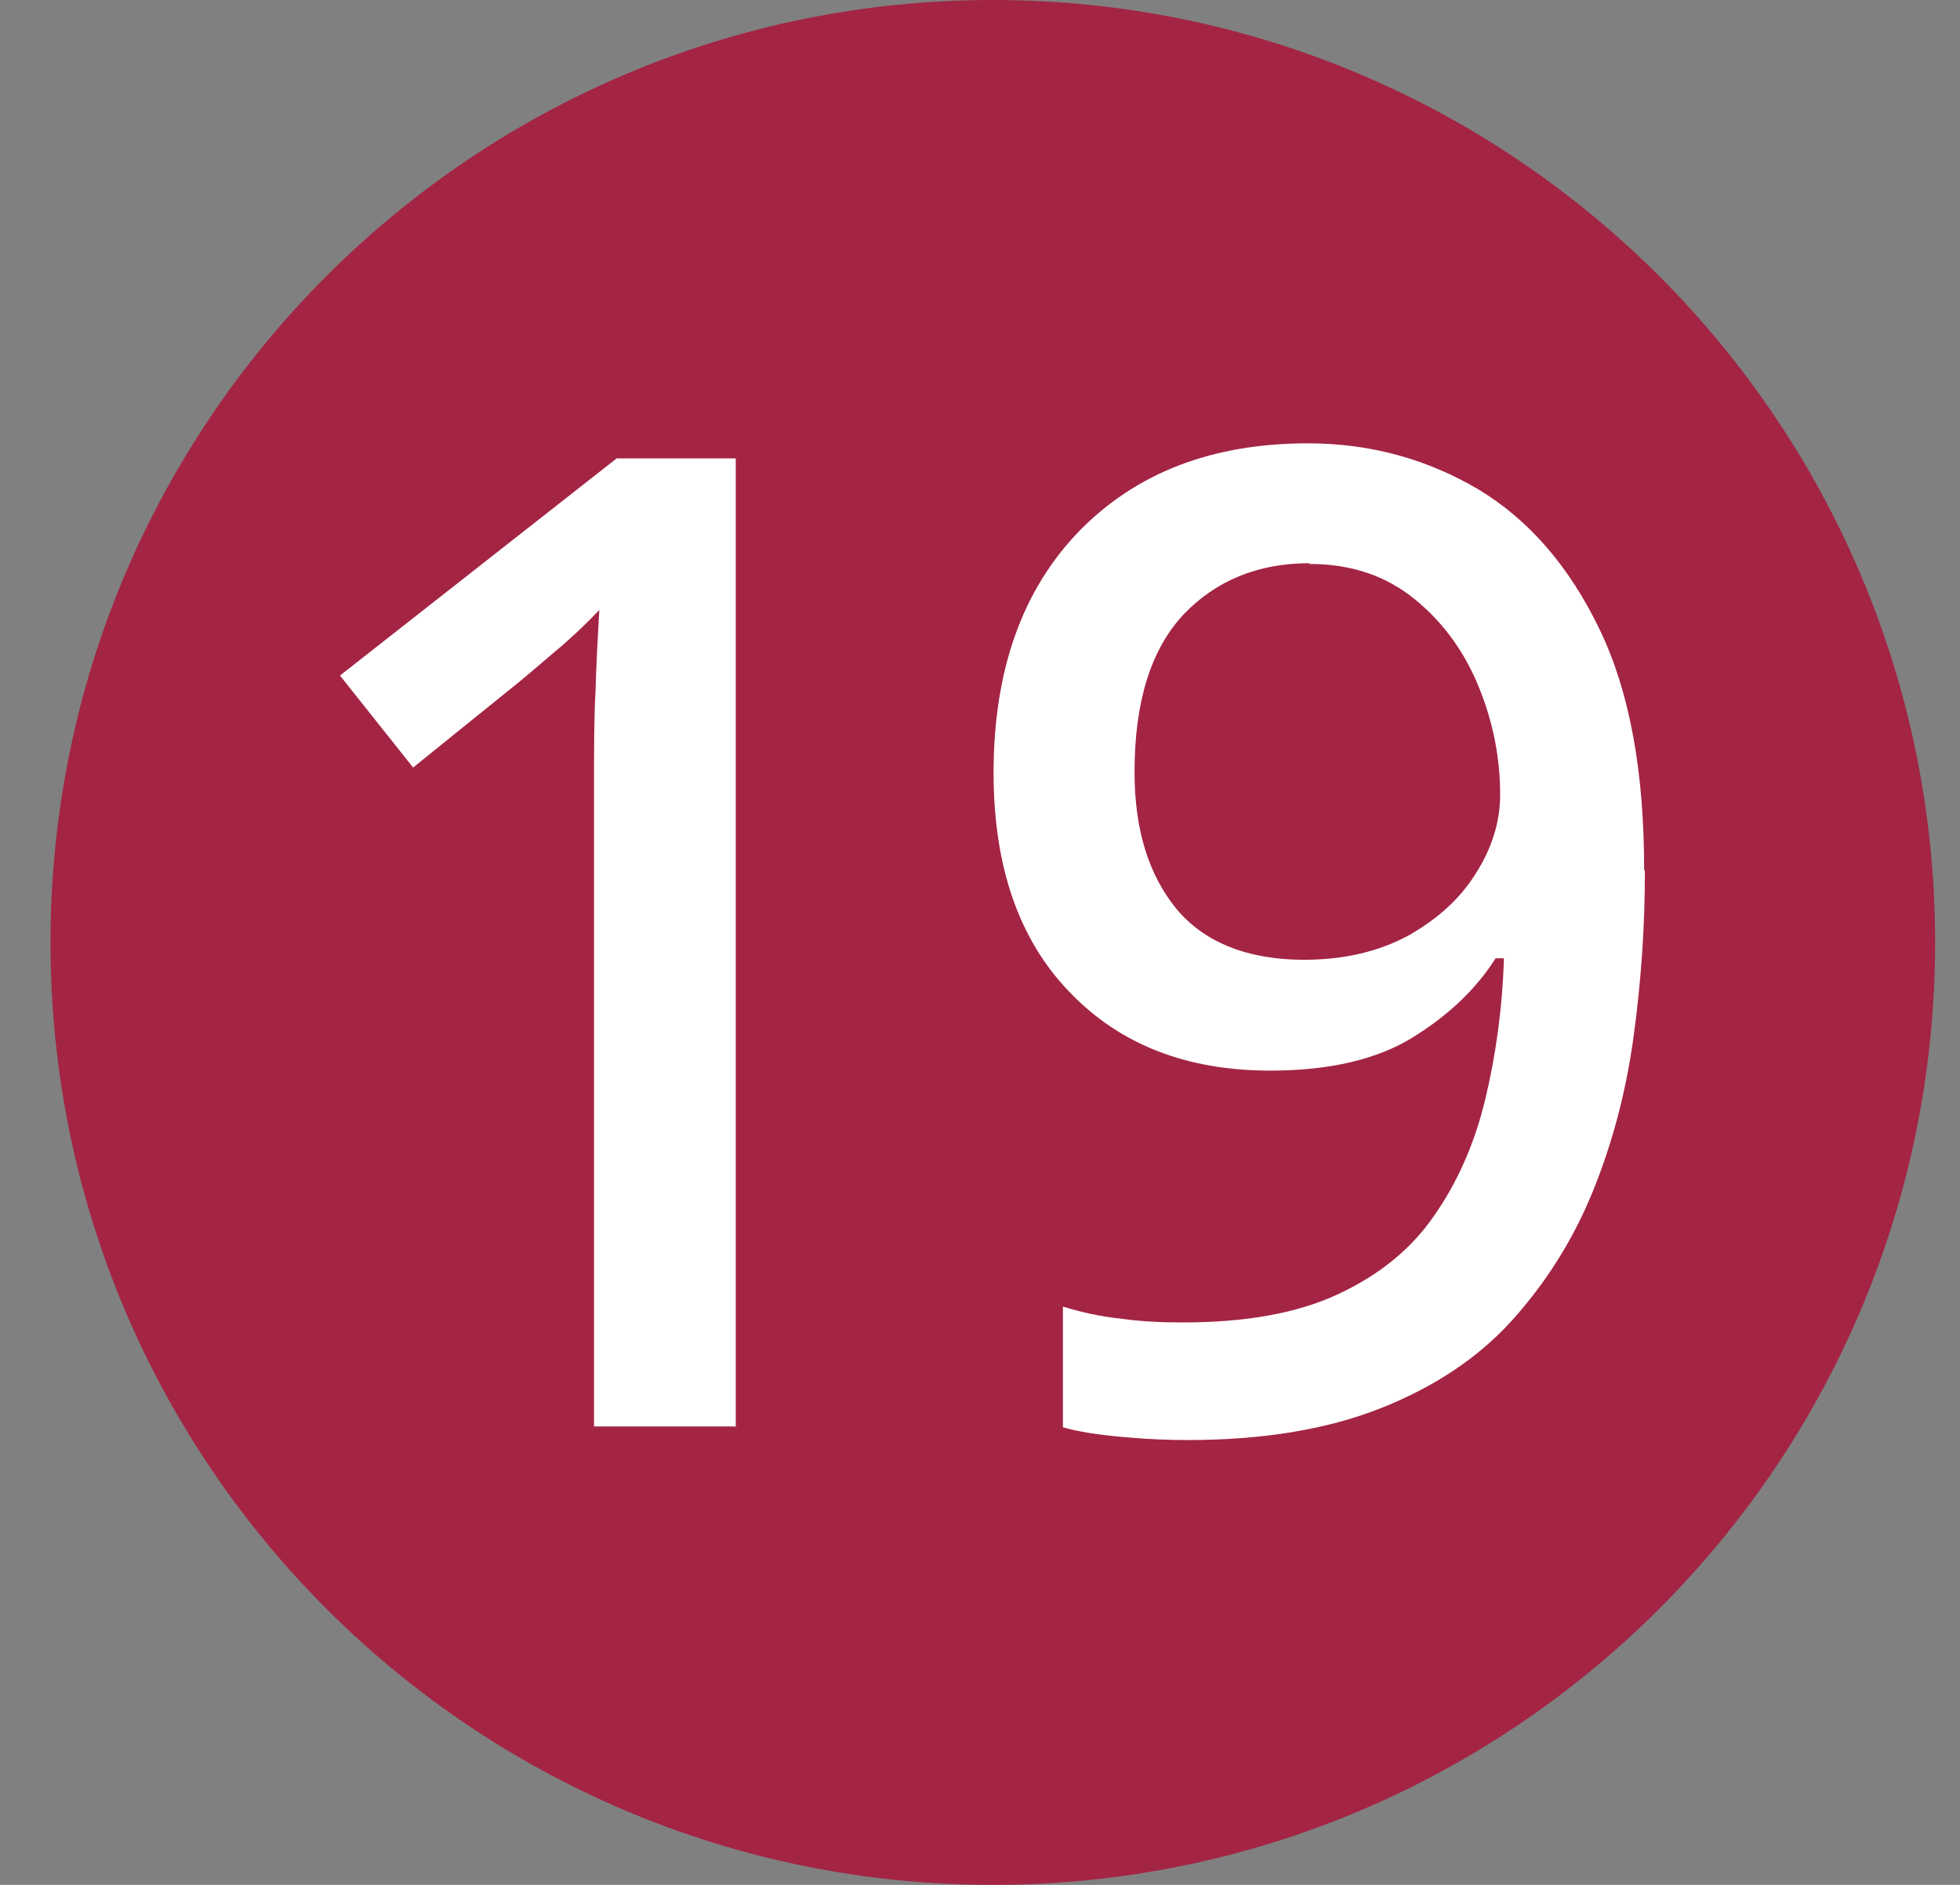 <svg width="26" height="25" viewBox="0 0 26 25" fill="none" xmlns="http://www.w3.org/2000/svg">
<rect x="0" y="0" width="26" height="25" fill="#808080" stroke="none"/>
<path d="M13.17 25C20.074 25 25.67 19.404 25.67 12.5C25.67 5.596 20.074 0 13.17 0C6.266 0 0.67 5.596 0.67 12.5C0.67 19.404 6.266 25 13.17 25Z" fill="#A42444"/>
<path d="M9.77 18.92H7.88V10.39C7.88 9.93 7.88 9.52 7.9 9.16C7.91 8.79 7.93 8.44 7.95 8.09C7.79 8.26 7.63 8.41 7.46 8.56C7.29 8.7 7.1 8.87 6.88 9.05L5.48 10.18L4.51 8.96L8.18 6.08H9.76V18.93L9.77 18.92Z" fill="white"/>
<path d="M21.82 11.56C21.82 12.29 21.77 13.02 21.67 13.75C21.57 14.48 21.39 15.16 21.13 15.8C20.87 16.44 20.51 17.01 20.06 17.51C19.61 18.01 19.02 18.4 18.31 18.68C17.6 18.96 16.75 19.1 15.75 19.1C15.51 19.1 15.23 19.09 14.9 19.06C14.57 19.03 14.3 18.99 14.1 18.93V17.33C14.33 17.4 14.58 17.46 14.87 17.49C15.15 17.53 15.42 17.54 15.69 17.54C16.52 17.54 17.2 17.42 17.74 17.17C18.28 16.92 18.71 16.58 19.02 16.13C19.33 15.69 19.56 15.17 19.7 14.59C19.84 14.01 19.93 13.38 19.95 12.71H19.84C19.58 13.12 19.21 13.47 18.74 13.76C18.27 14.05 17.64 14.2 16.85 14.2C15.75 14.2 14.86 13.86 14.19 13.16C13.52 12.47 13.18 11.5 13.18 10.25C13.18 8.89 13.56 7.83 14.31 7.05C15.07 6.27 16.08 5.88 17.35 5.88C18.18 5.88 18.93 6.09 19.61 6.49C20.29 6.9 20.82 7.52 21.22 8.35C21.62 9.18 21.81 10.24 21.81 11.53L21.82 11.56ZM17.37 7.47C16.69 7.47 16.13 7.7 15.7 8.15C15.27 8.61 15.05 9.3 15.05 10.24C15.05 11.01 15.24 11.61 15.61 12.06C15.98 12.5 16.55 12.73 17.3 12.73C17.83 12.73 18.29 12.62 18.68 12.41C19.07 12.19 19.37 11.92 19.58 11.58C19.79 11.25 19.9 10.9 19.9 10.54C19.9 10.06 19.81 9.59 19.62 9.12C19.43 8.65 19.15 8.26 18.77 7.95C18.39 7.64 17.93 7.48 17.37 7.48V7.47Z" fill="white"/>
</svg>
